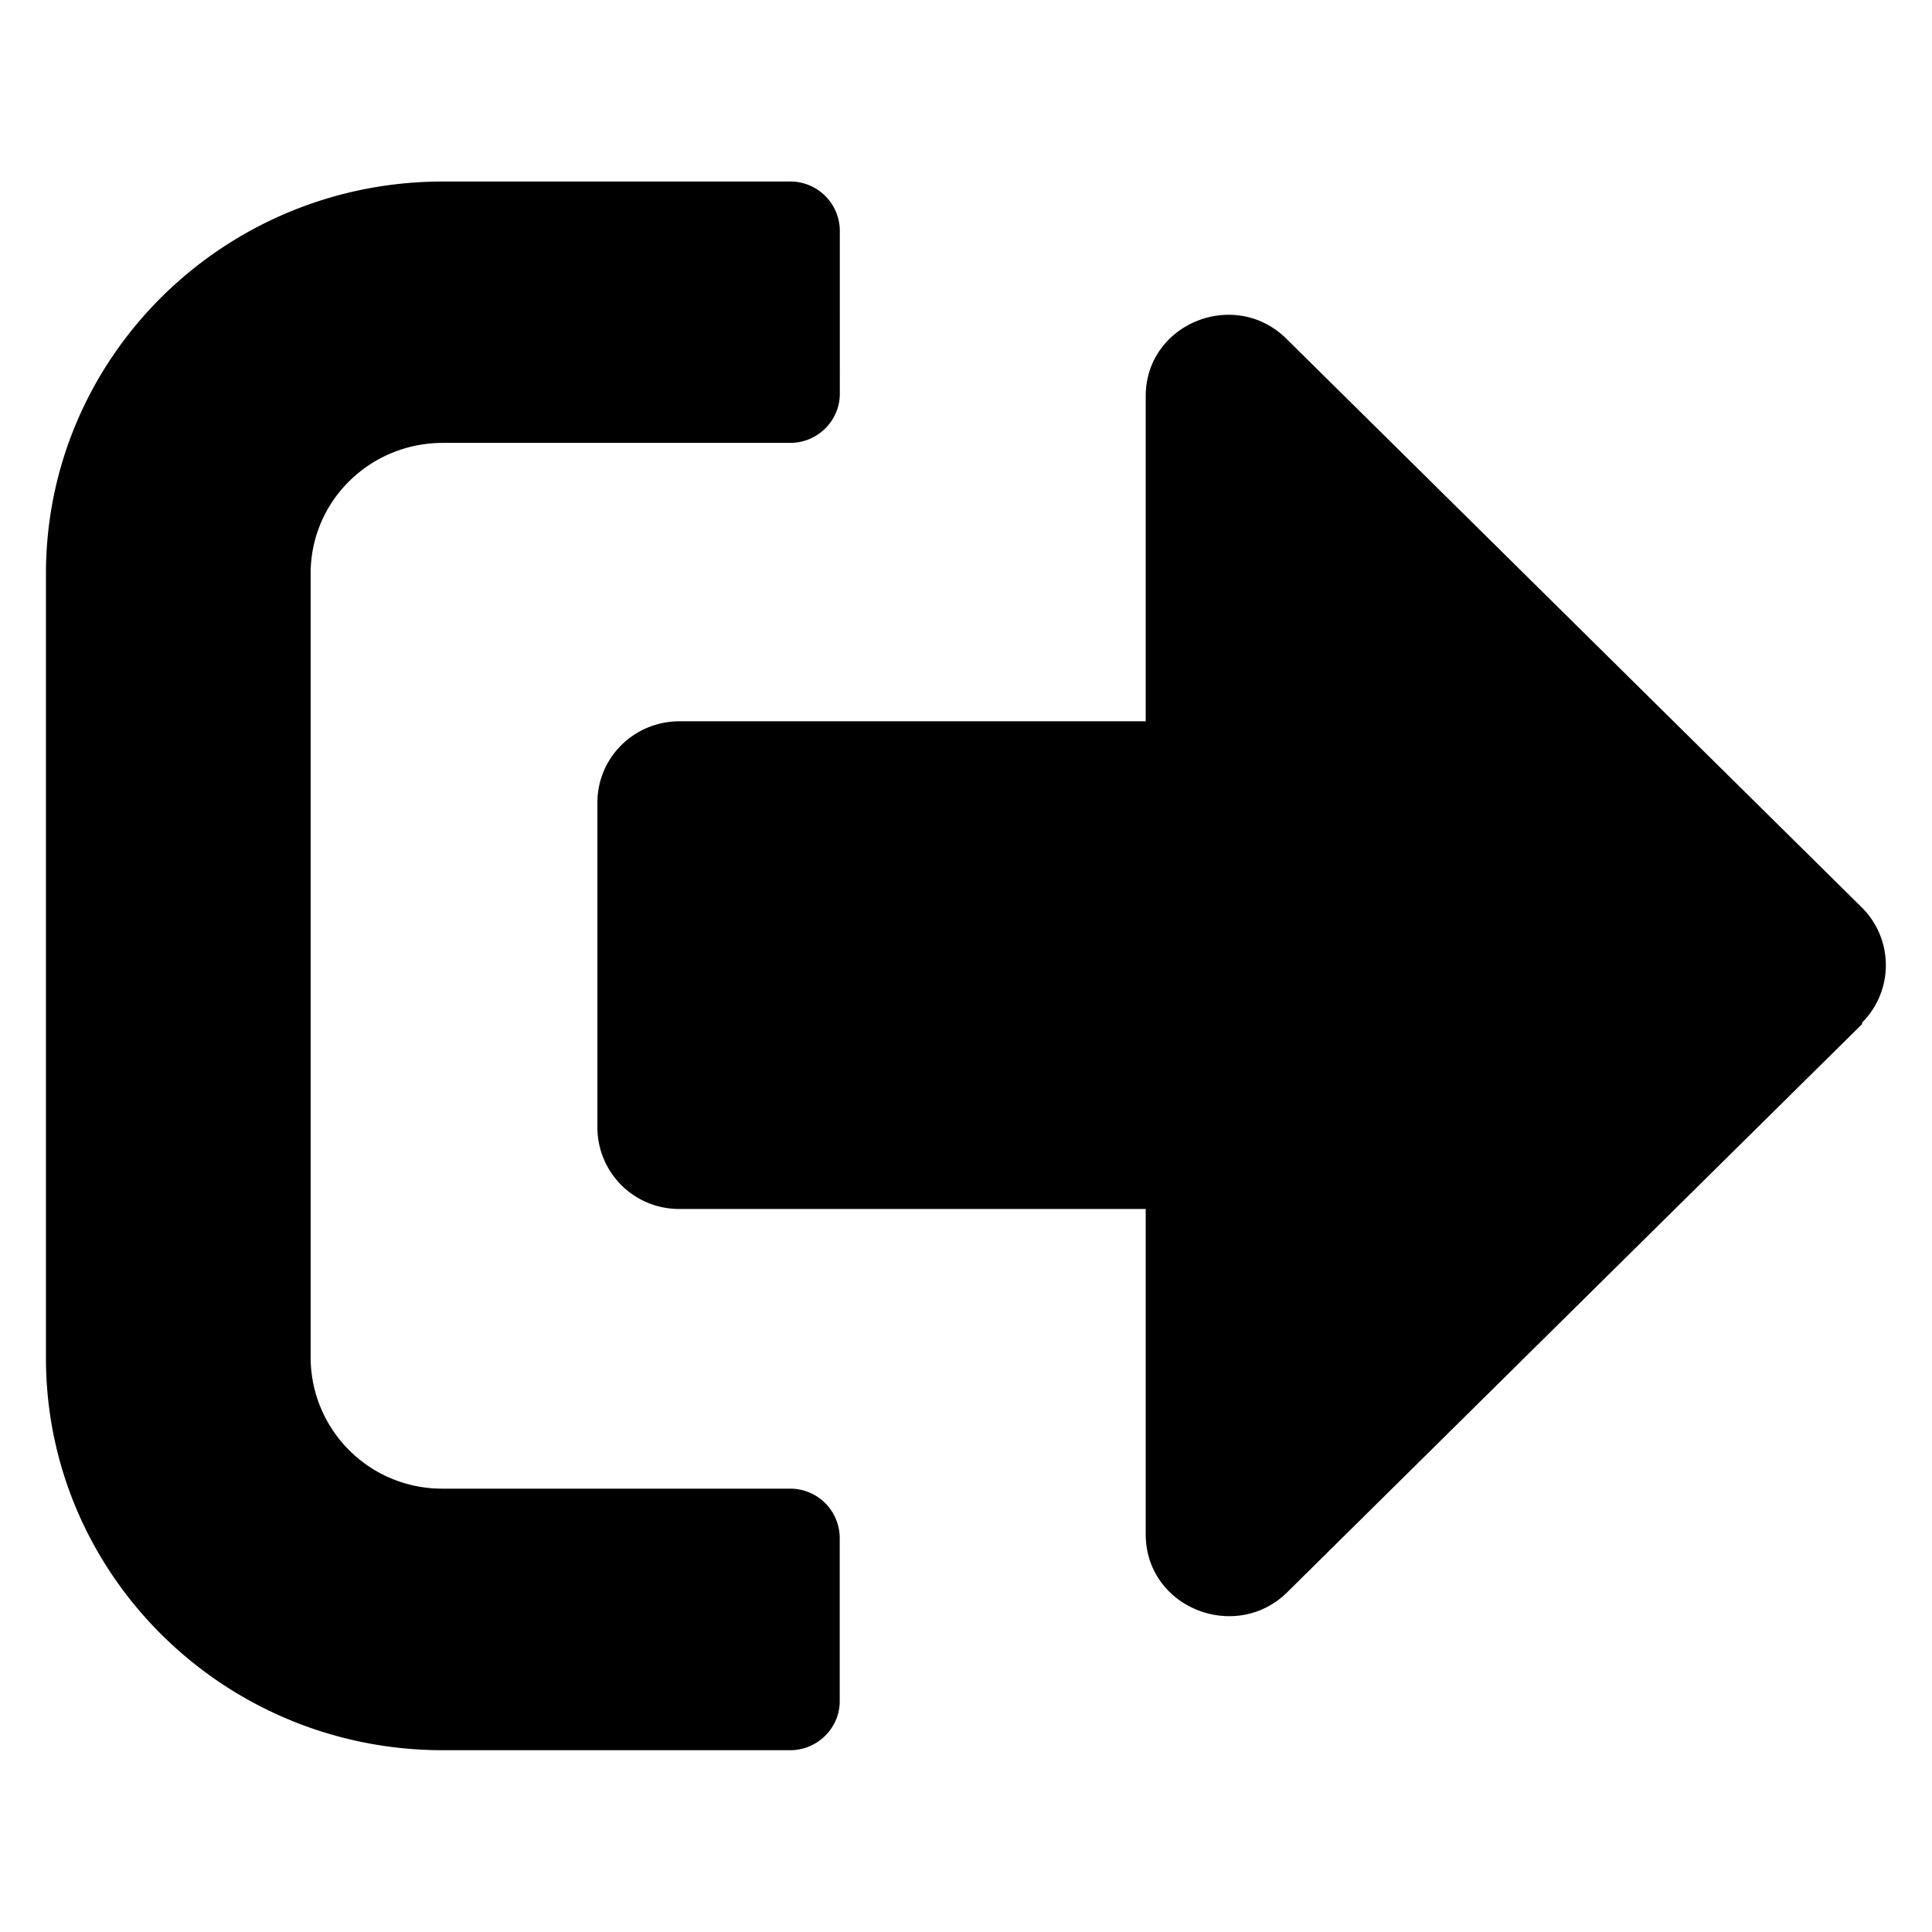 <svg height="21" width="21" viewBox="0 0 20.997 21">
    <path d="M20.24 11.13l-6.258 6.185c-.56.54-1.53.16-1.53-.64v-3.534H7.386a.887.887 0 0 1-.894-.883V8.724c0-.49.399-.884.894-.884h5.066V4.306c0-.788.965-1.178 1.527-.626l6.258 6.185a.884.884 0 0 1 0 1.252z"/>
    <path d="M9.126 18.49v-1.776a.538.538 0 0 0-.54-.533H4.813a1.428 1.428 0 0 1-1.438-1.42V6.234c0-.786.642-1.42 1.438-1.42h3.775c.296 0 .539-.24.539-.534V2.505a.538.538 0 0 0-.54-.532H4.813C2.43 1.973.498 3.882.498 6.236v8.525c0 2.353 1.932 4.263 4.314 4.263h3.775c.296 0 .539-.24.539-.533z"/>
</svg>
